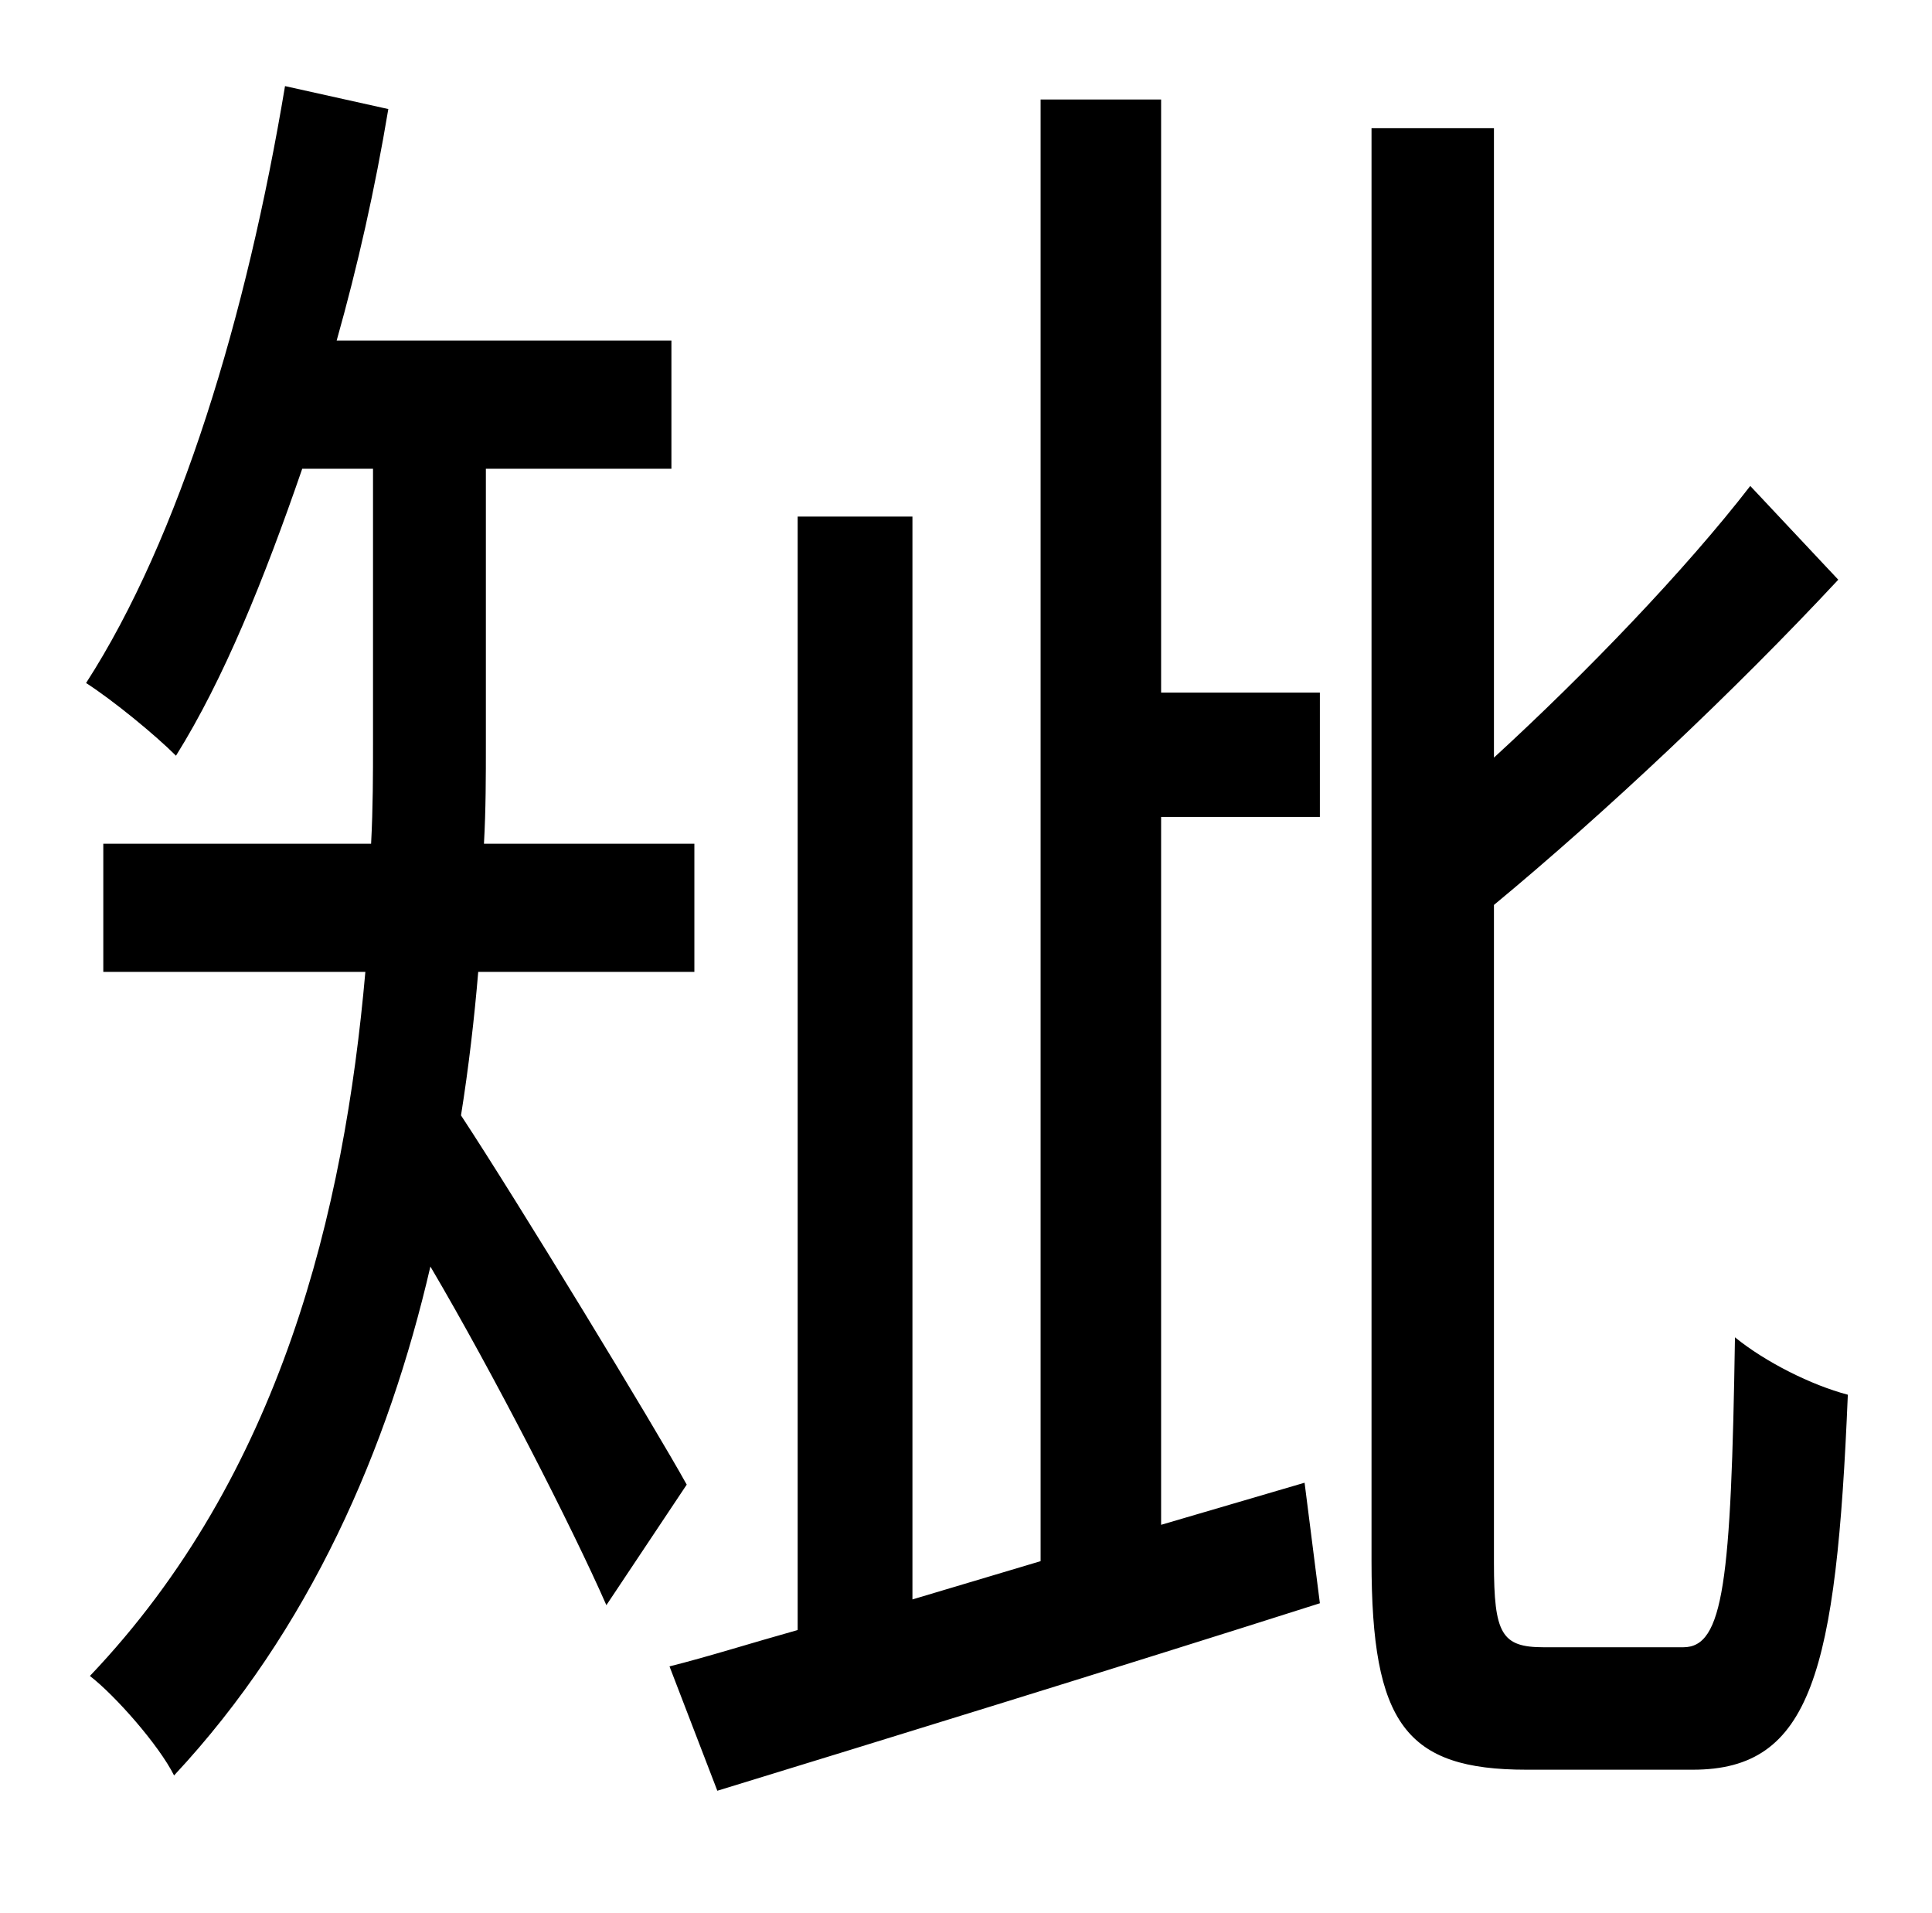 <?xml version="1.0" standalone="no"?>
<!DOCTYPE svg PUBLIC "-//W3C//DTD SVG 1.1//EN" "http://www.w3.org/Graphics/SVG/1.1/DTD/svg11.dtd" >
<svg xmlns="http://www.w3.org/2000/svg" xmlns:xlink="http://www.w3.org/1999/xlink" version="1.1" viewBox="-10 0 1010 1000">
   <path fill="currentColor"
d="M349 776l-42 63c-18 -41 -59 -121 -92 -177c-22 95 -63 190 -134 266c-8 -16 -31 -42 -44 -52c100 -105 133 -243 144 -368h-137v-67h140c1 -19 1 -36 1 -53v-143h-37c-20 58 -41 110 -66 150c-11 -11 -33 -29 -47 -38c49 -76 84 -192 104 -312l54 12
c-7 42 -16 82 -27 121h175v67h-97v144c0 17 0 34 -1 52h110v67h-113c-2 24 -5 50 -9 75c29 44 102 164 118 193zM597 797l75 -22l8 63c-110 35 -227 71 -315 98l-25 -65c20 -5 42 -12 67 -19v-582h60v566l67 -20v-764h63v310h83v65h-83v370zM797 861h73c21 0 25 -34 27 -162
c16 13 40 25 59 30c-6 145 -19 196 -81 196h-87c-63 0 -81 -24 -81 -109v-749h64v329c48 -44 100 -98 134 -142l46 49c-54 58 -122 122 -180 170v344c0 37 4 44 26 44z" />
</svg>
